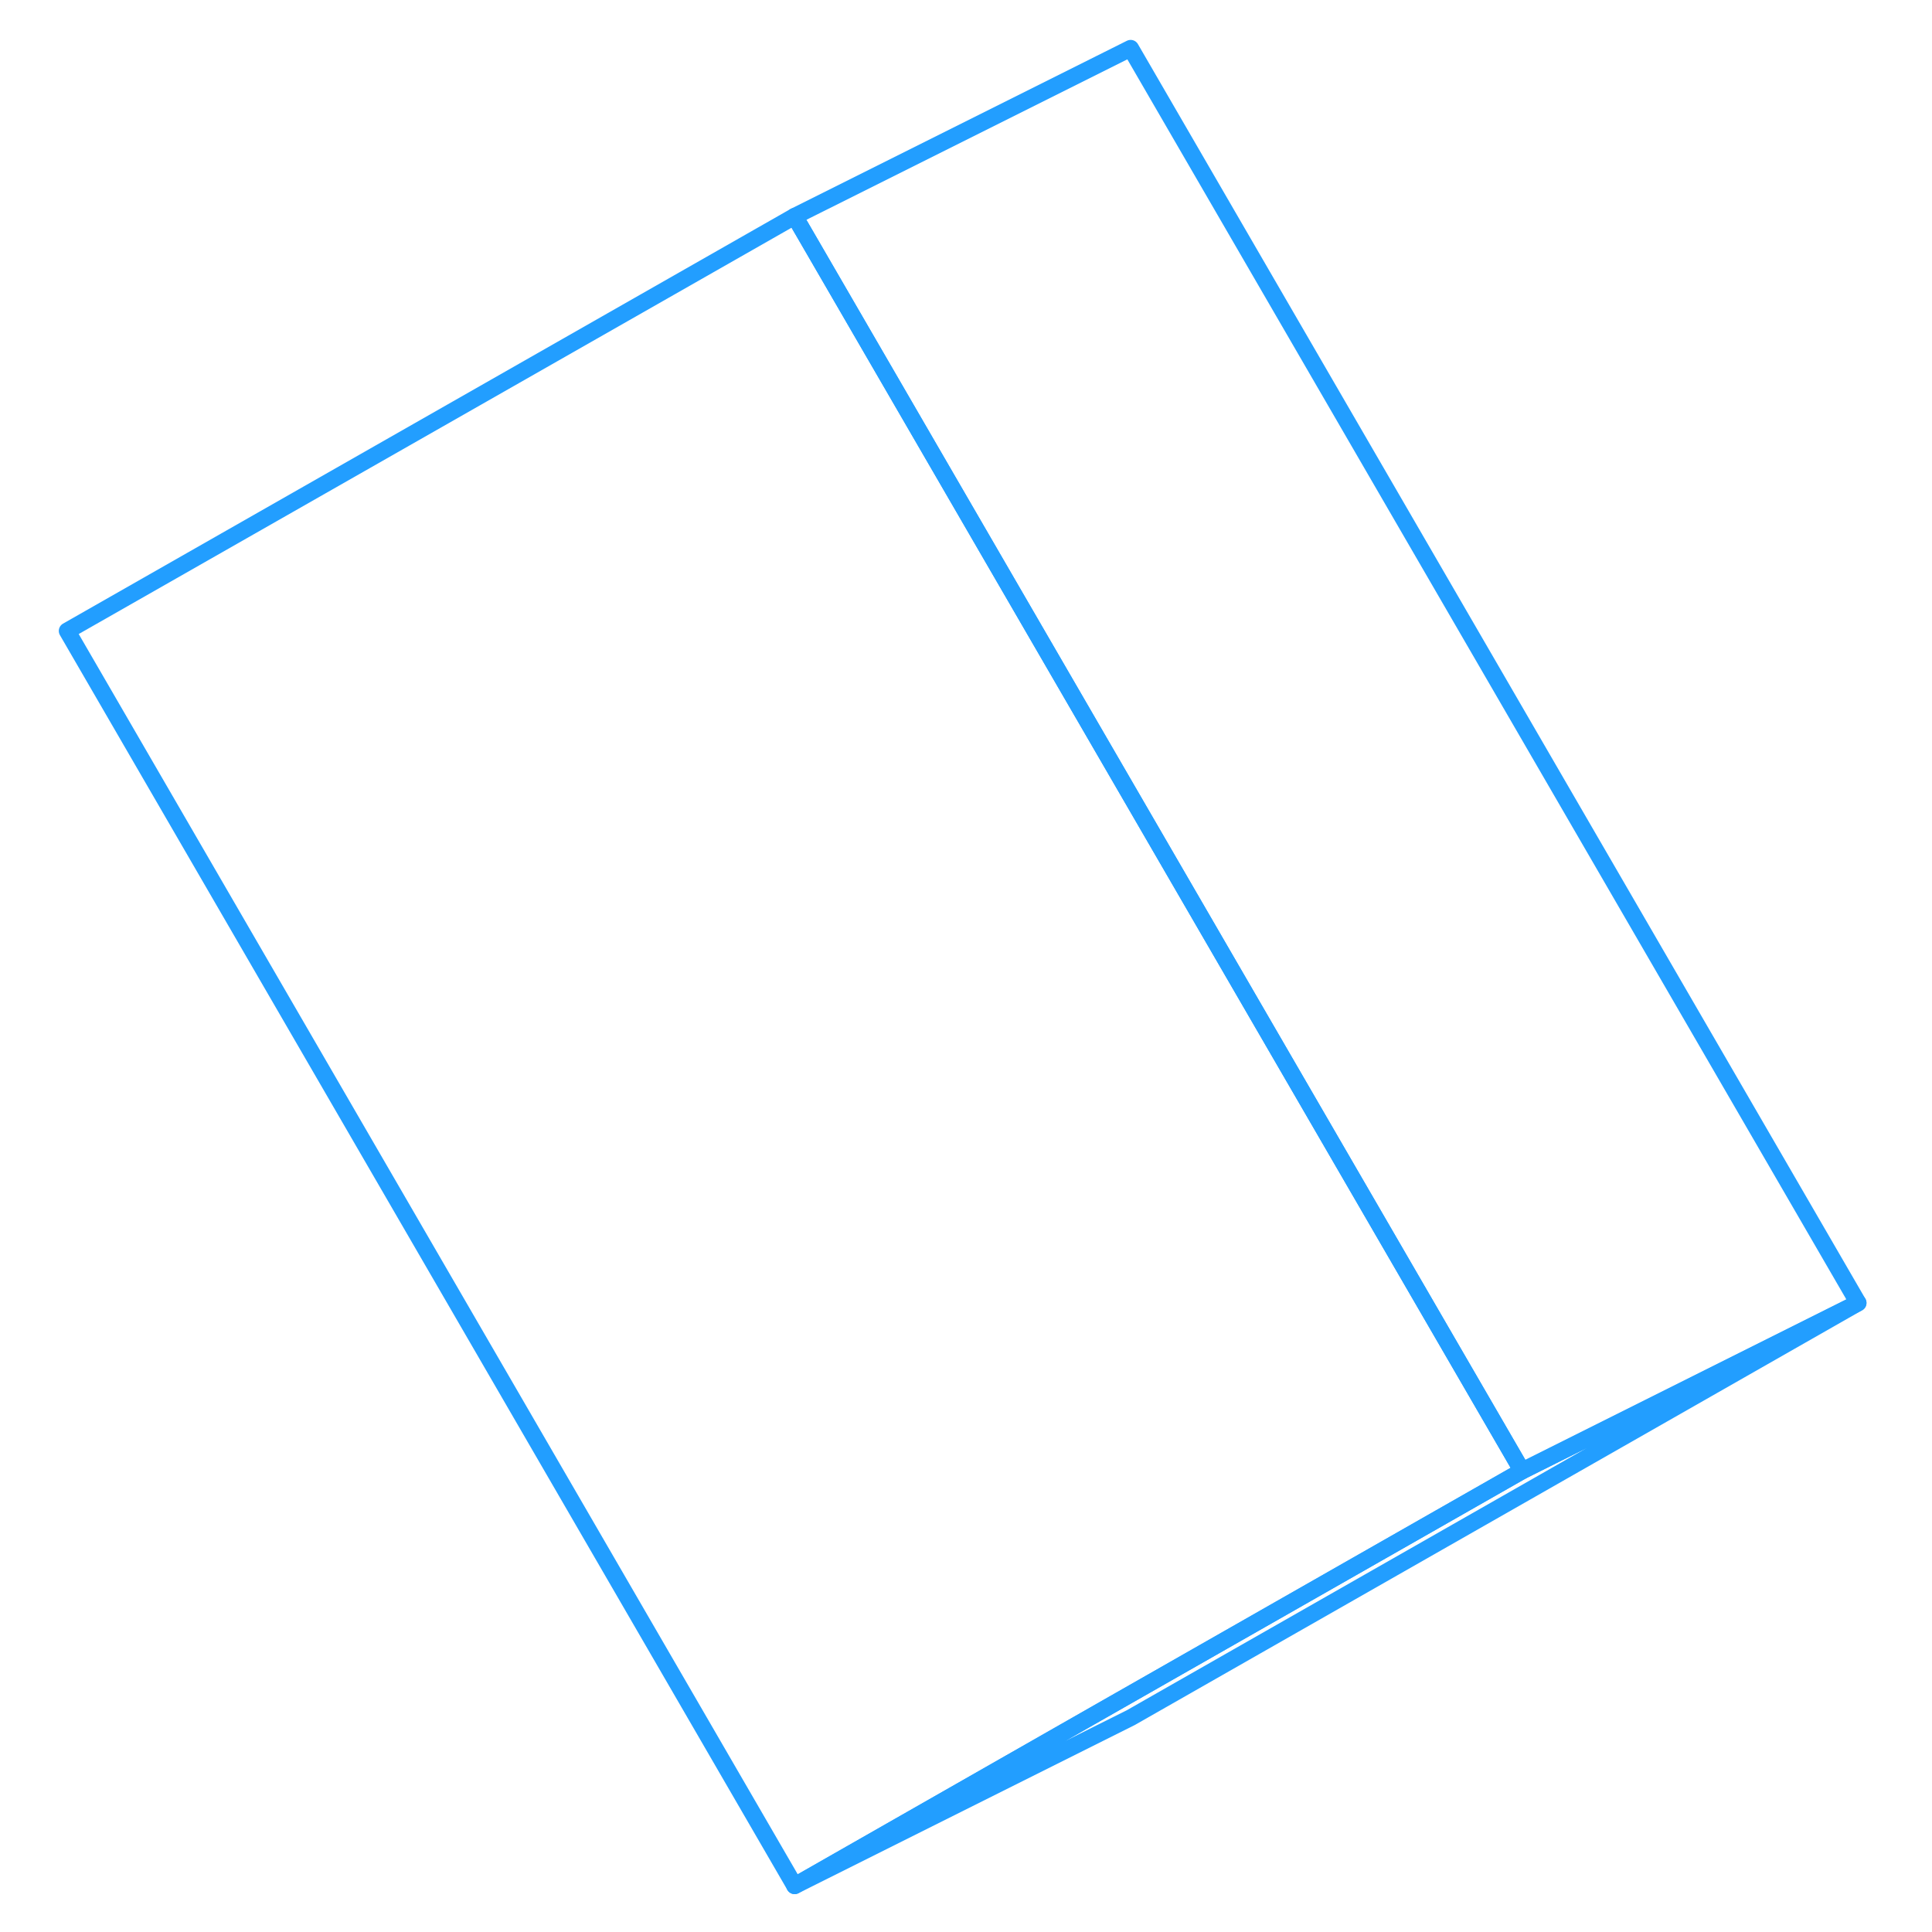 <svg width="48" height="48" viewBox="0 0 111 115" fill="none" xmlns="http://www.w3.org/2000/svg" stroke-width="1px" stroke-linecap="round" stroke-linejoin="round"><path d="M108.6 77.555L88.6 87.555L45.91 13.925L45.3 12.875L65.3 2.875L108.6 77.555Z" stroke="#229EFF" stroke-linejoin="round"/><path d="M88.6 87.555L64.69 101.185L45.3 112.245L2 37.555L45.3 12.875L45.91 13.925L88.6 87.555Z" stroke="#229EFF" stroke-linejoin="round"/><path d="M108.6 77.555L65.3 102.245L45.3 112.245L64.69 101.185L88.6 87.555L108.6 77.555Z" stroke="#229EFF" stroke-linejoin="round"/></svg>